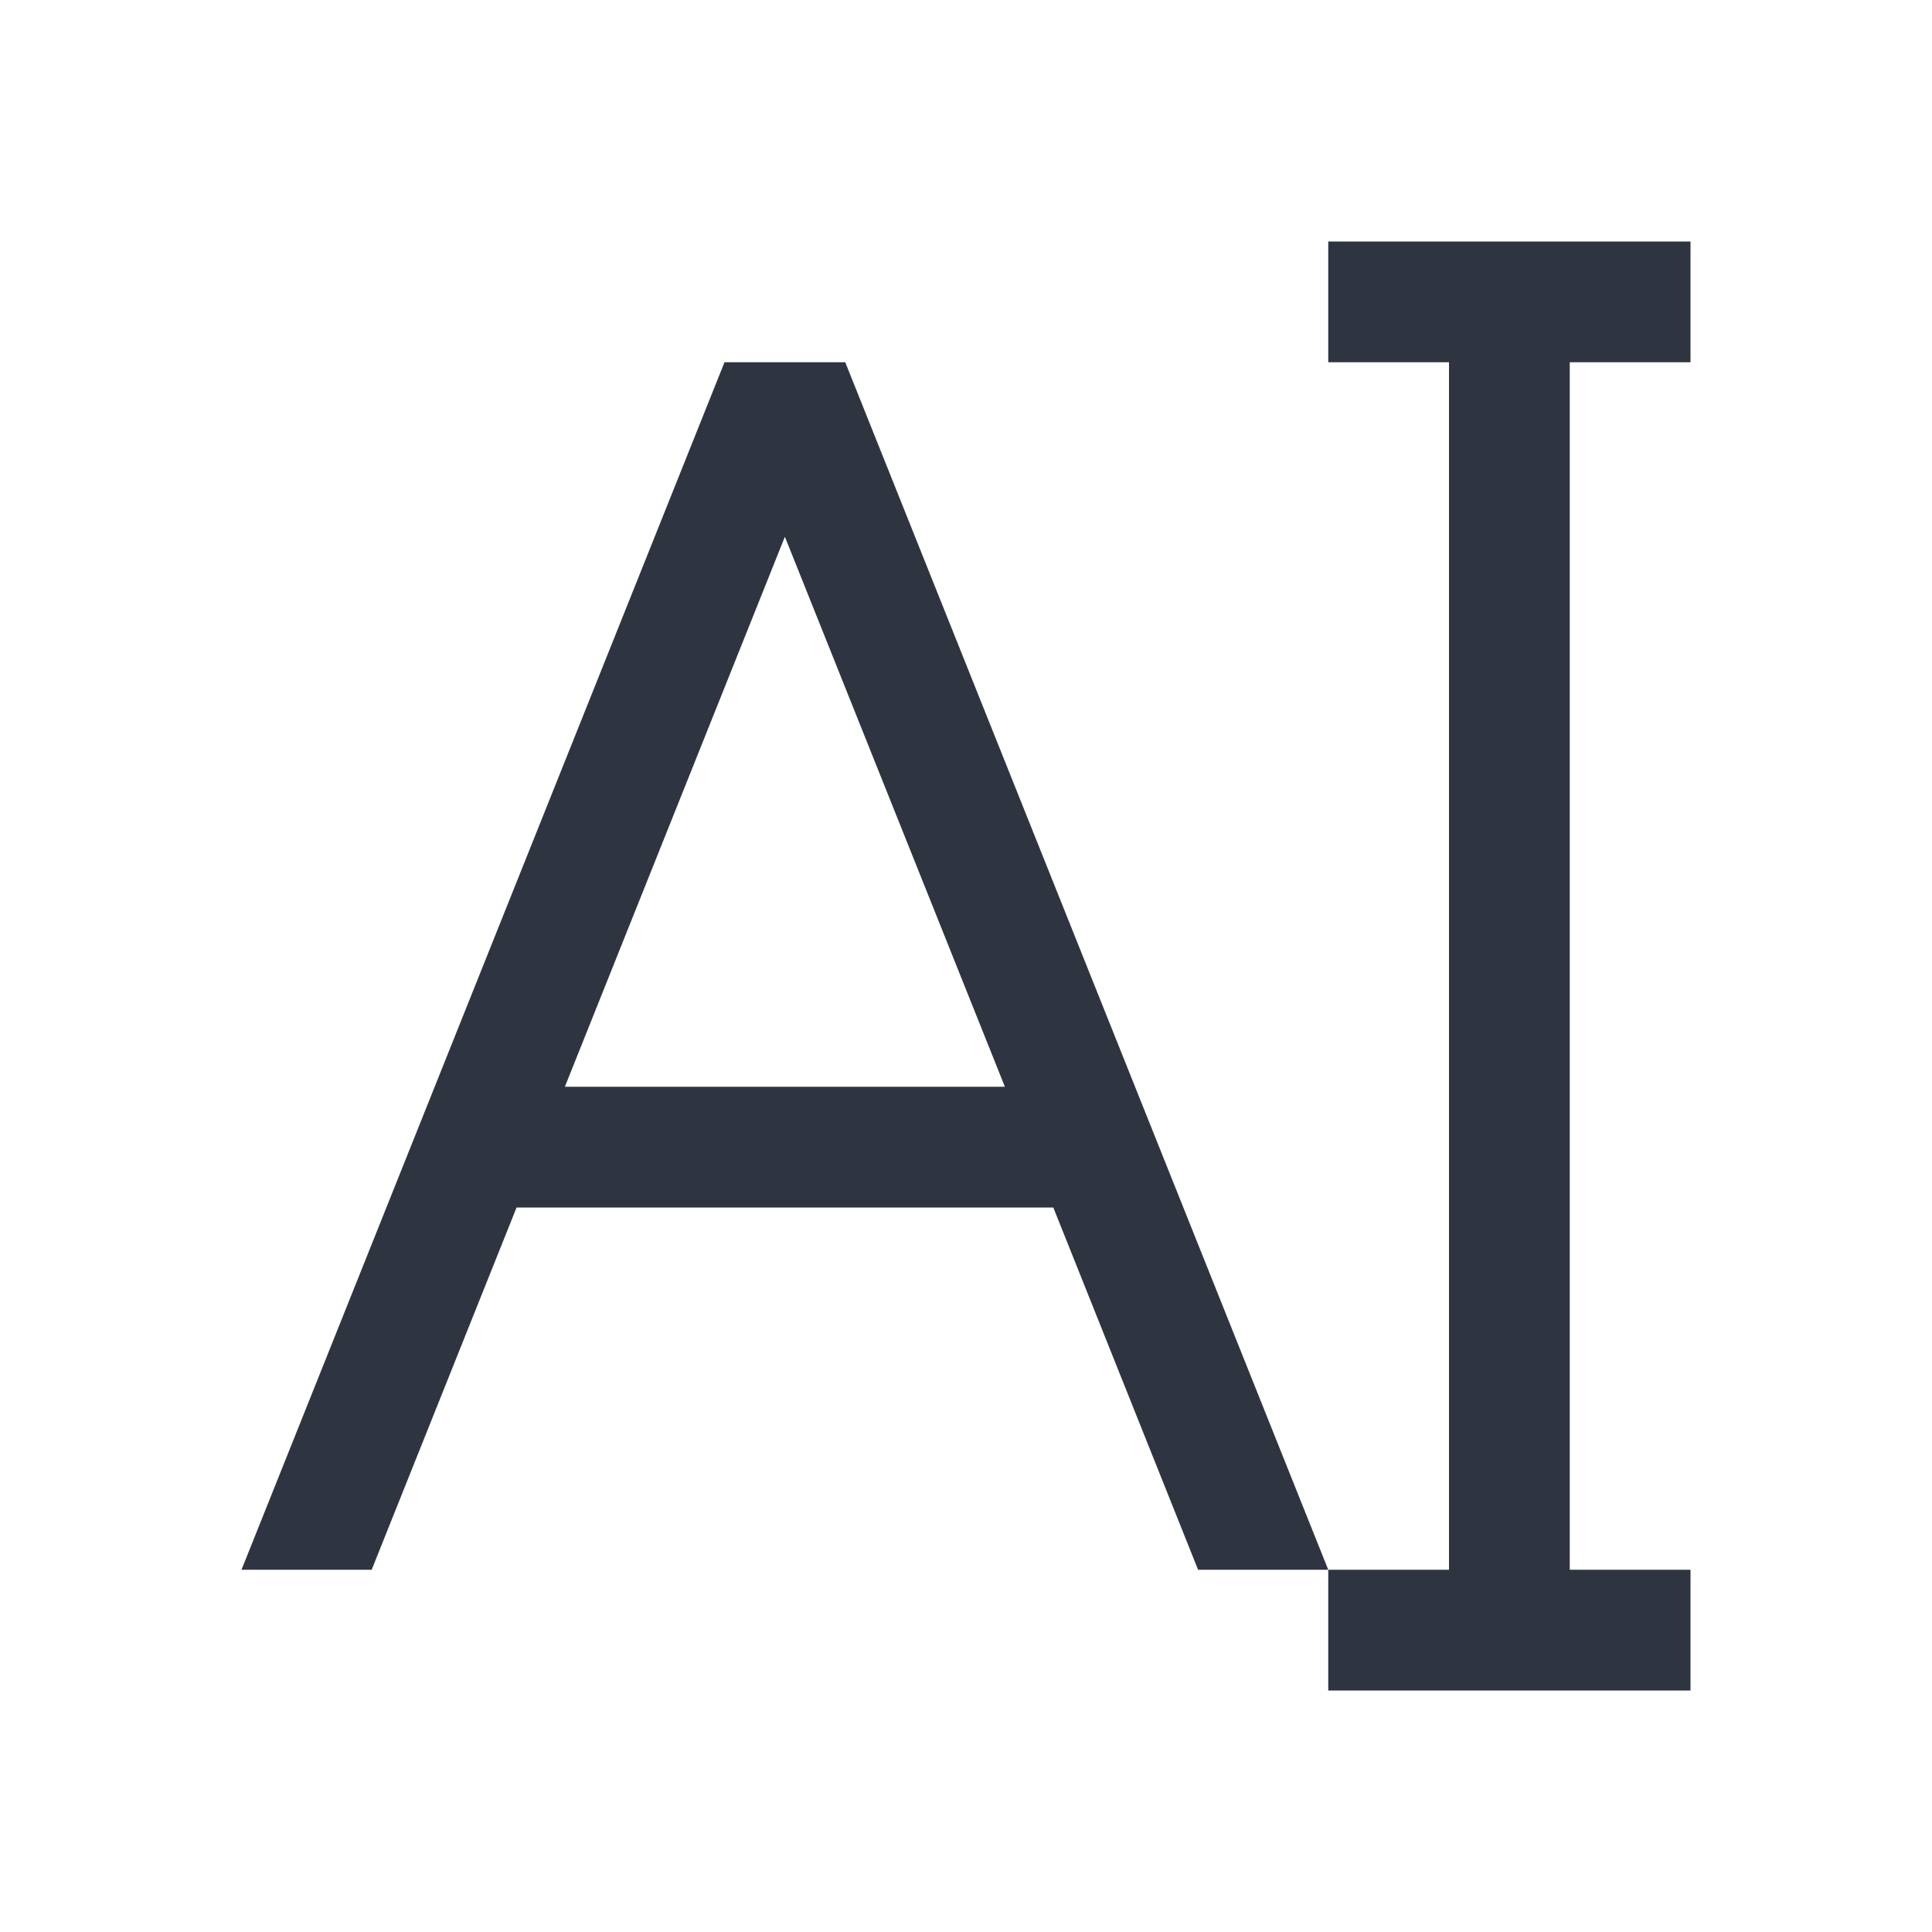 <svg xmlns="http://www.w3.org/2000/svg" viewBox="0 0 16 16">
 <style type="text/css">.ColorScheme-Text {
            color:#2e3440;
        }</style>
 <path class="ColorScheme-Text" d="M11 2v1h1v10h-1v1h3v-1h-1V3h1V2zM6 3L2 13h1.078l1.2-3h4.445l1.199 3H11L7 3zm.5 1.445L8.322 9H4.678z" fill="currentColor" />
</svg>